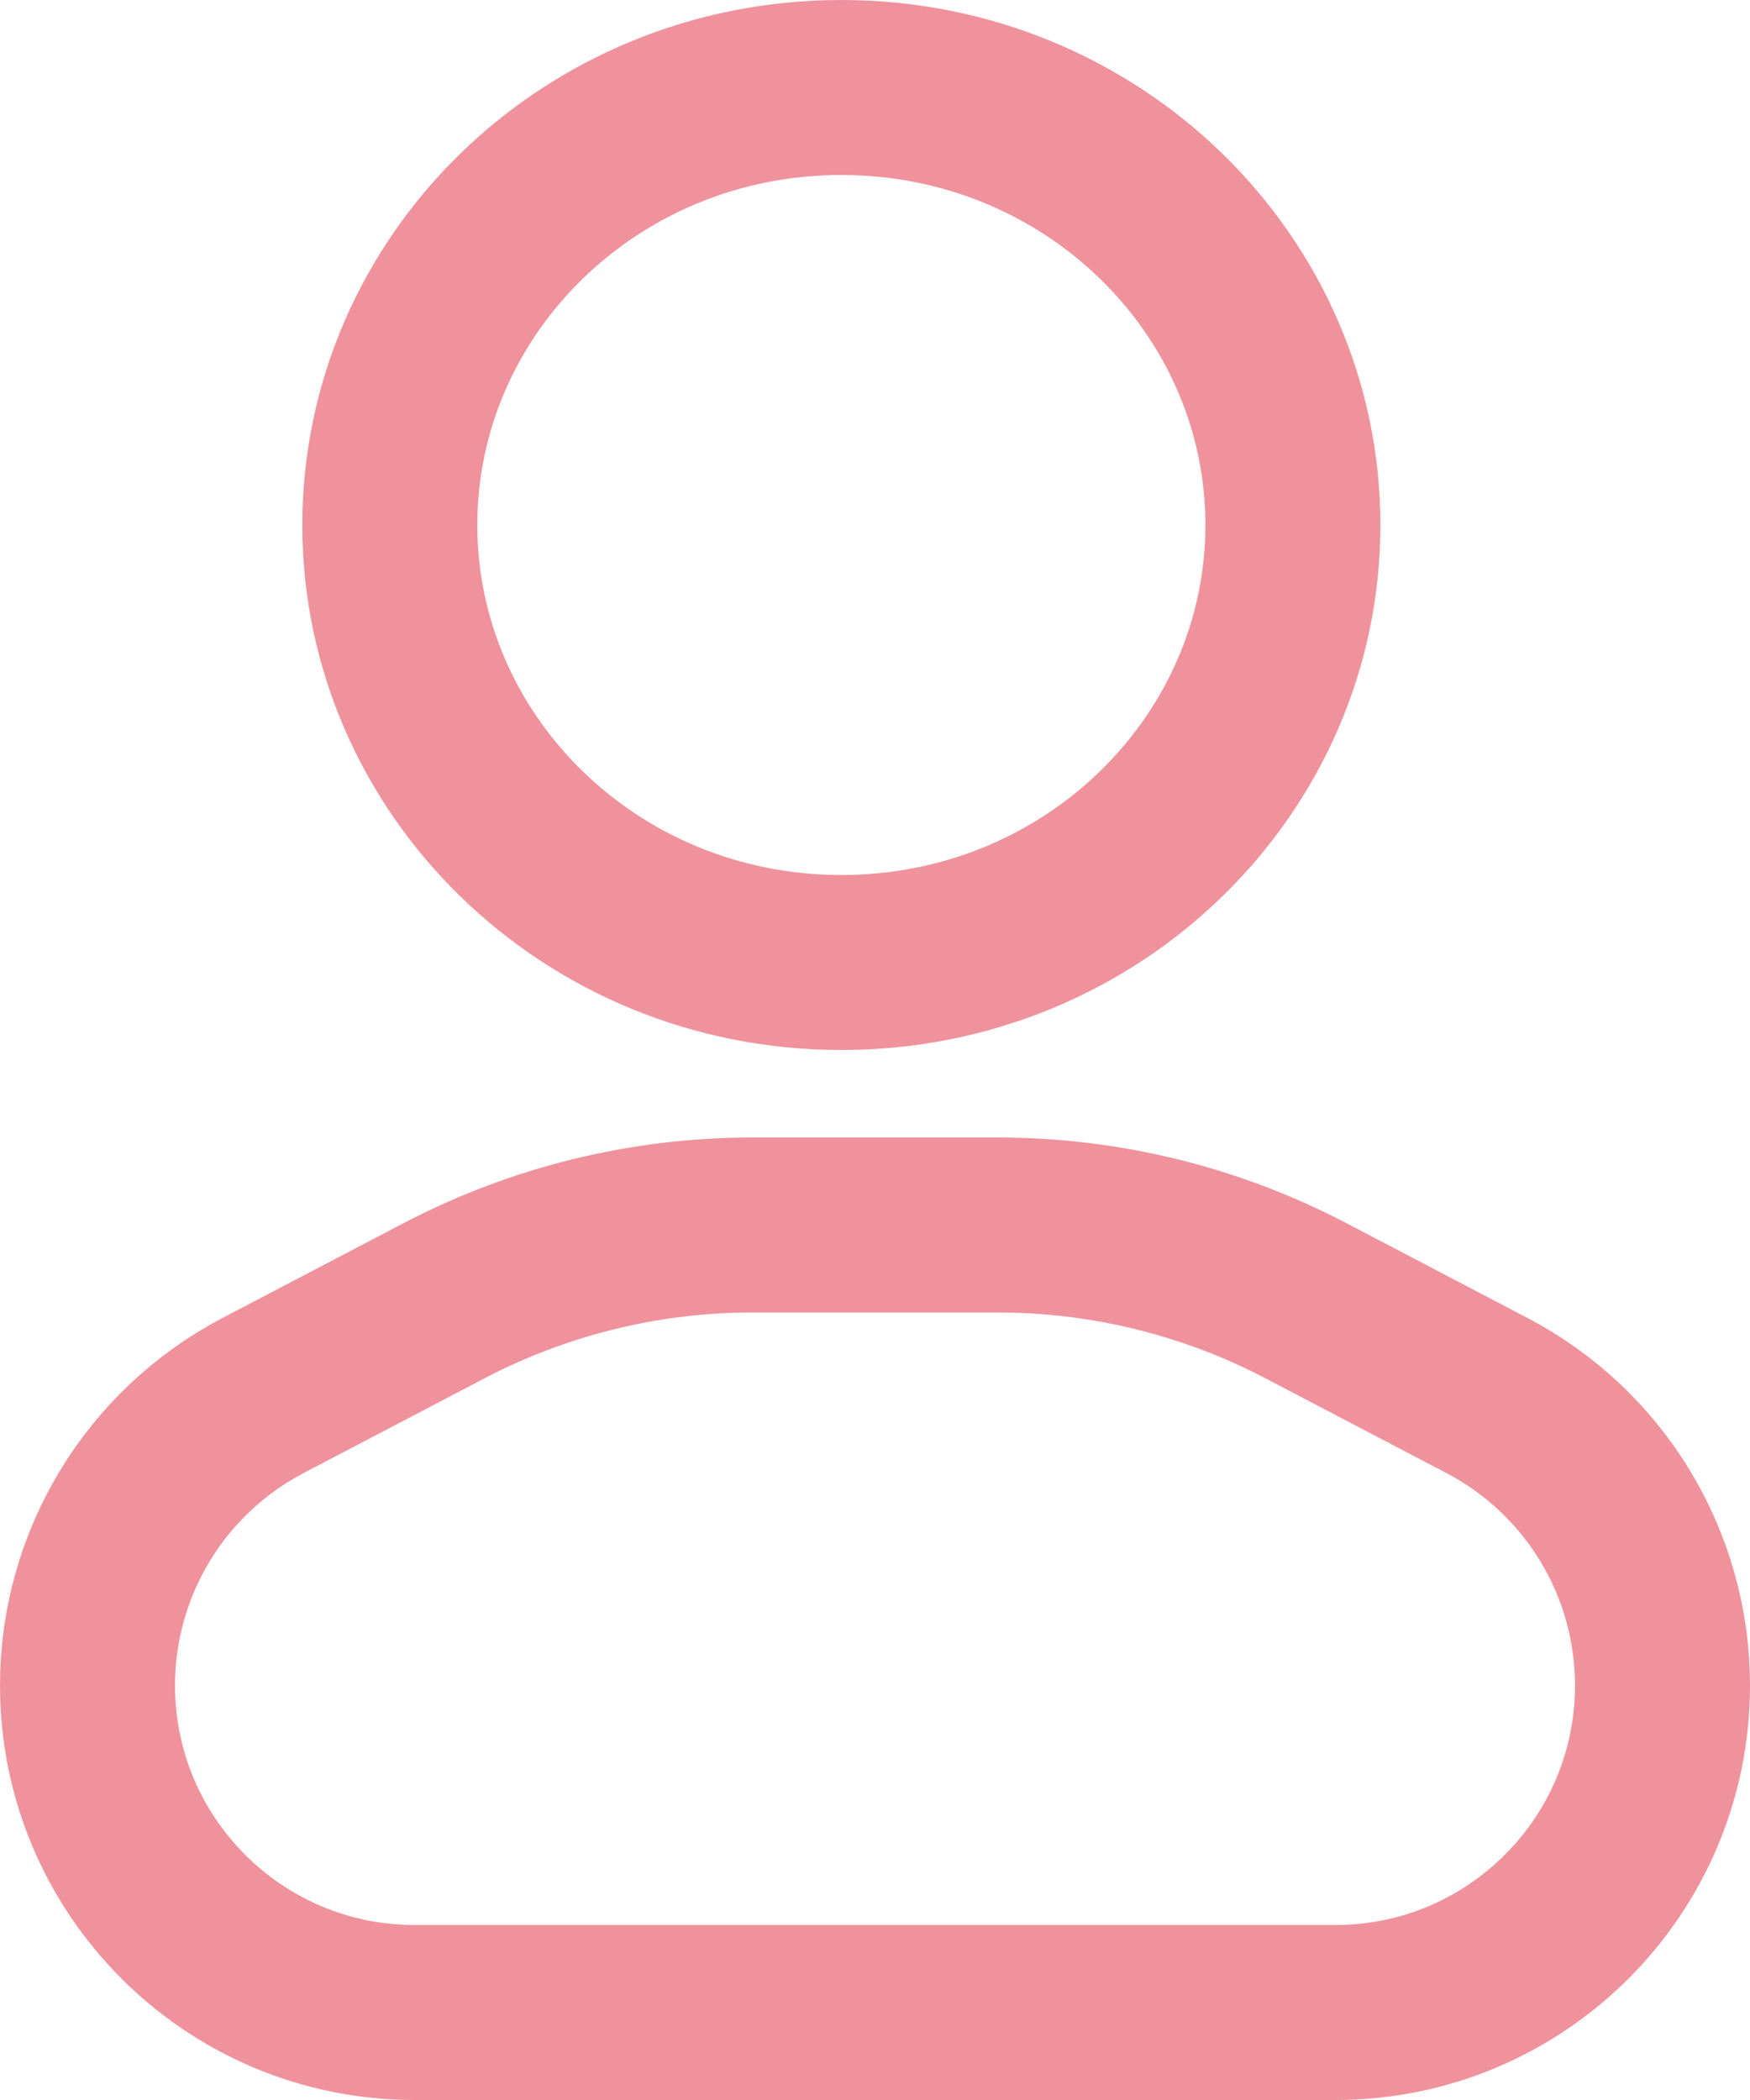 <svg width="20" height="24" viewBox="0 0 20 24" fill="none" xmlns="http://www.w3.org/2000/svg">
<path d="M5.072 14.867L3.004 15.95C1.772 16.596 1 17.871 1 19.262C1 21.326 2.674 23 4.738 23H15.262C17.326 23 19 21.326 19 19.262C19 17.871 18.228 16.596 16.996 15.95L14.928 14.867C13.841 14.298 12.631 14 11.404 14H8.596C7.369 14 6.159 14.298 5.072 14.867Z" stroke="#EF929C" stroke-width="2"/>
<path d="M14.776 6C14.776 8.737 12.49 11 9.615 11C6.74 11 4.455 8.737 4.455 6C4.455 3.263 6.74 1 9.615 1C12.49 1 14.776 3.263 14.776 6Z" stroke="#EF929C" stroke-width="2"/>
</svg>
